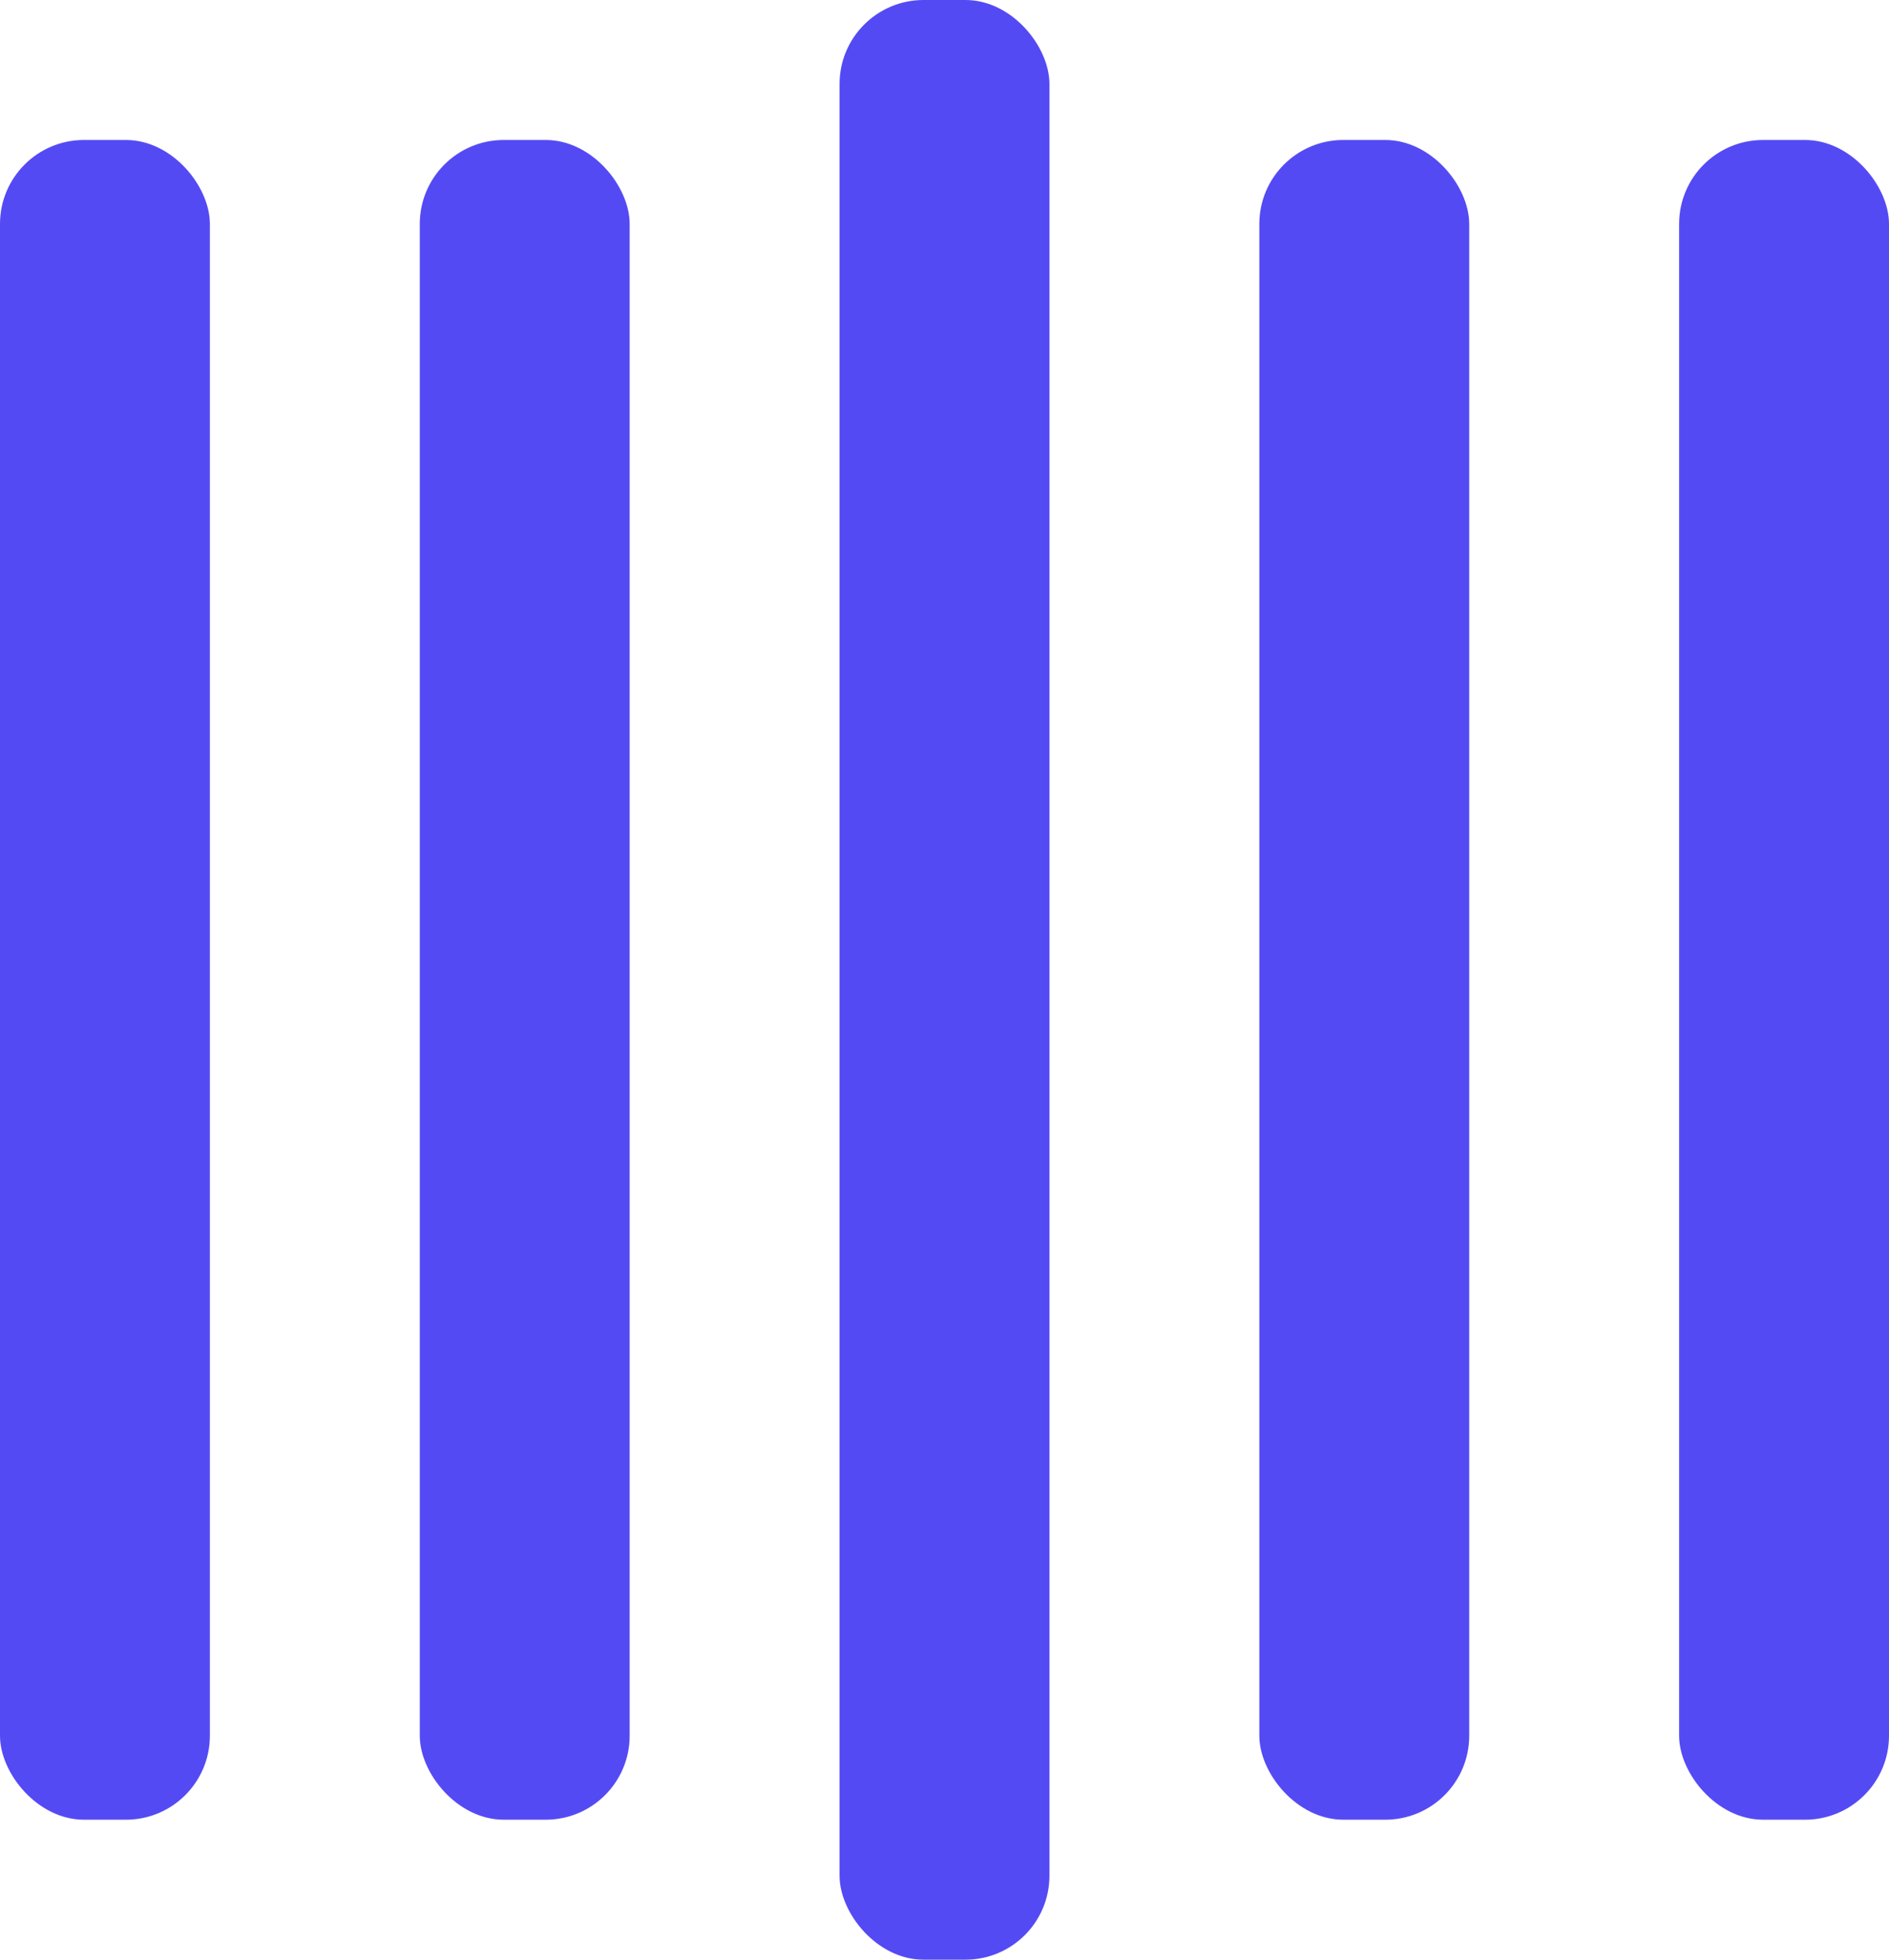 <svg width="135" height="140" viewBox="0 0 135 140" xmlns="http://www.w3.org/2000/svg" fill="#544af4">
	<rect y="10" width="15" height="120" rx="6">
		<animate attributeName="height"
				 begin="0.5s" dur="1s"
				 values="120;110;100;90;80;70;60;50;40;140;120" calcMode="linear"
				 repeatCount="indefinite" />
		<animate attributeName="y"
				 begin="0.5s" dur="1s"
				 values="10;15;20;25;30;35;40;45;50;0;10" calcMode="linear"
				 repeatCount="indefinite" />
	</rect>
	<rect x="30" y="10" width="15" height="120" rx="6">
		<animate attributeName="height"
				 begin="0.25s" dur="1s"
				 values="120;110;100;90;80;70;60;50;40;140;120" calcMode="linear"
				 repeatCount="indefinite" />
		<animate attributeName="y"
				 begin="0.25s" dur="1s"
				 values="10;15;20;25;30;35;40;45;50;0;10" calcMode="linear"
				 repeatCount="indefinite" />
	</rect>
	<rect x="60" width="15" height="140" rx="6">
		<animate attributeName="height"
				 begin="0s" dur="1s"
				 values="120;110;100;90;80;70;60;50;40;140;120" calcMode="linear"
				 repeatCount="indefinite" />
		<animate attributeName="y"
				 begin="0s" dur="1s"
				 values="10;15;20;25;30;35;40;45;50;0;10" calcMode="linear"
				 repeatCount="indefinite" />
	</rect>
	<rect x="90" y="10" width="15" height="120" rx="6">
		<animate attributeName="height"
				 begin="0.25s" dur="1s"
				 values="120;110;100;90;80;70;60;50;40;140;120" calcMode="linear"
				 repeatCount="indefinite" />
		<animate attributeName="y"
				 begin="0.25s" dur="1s"
				 values="10;15;20;25;30;35;40;45;50;0;10" calcMode="linear"
				 repeatCount="indefinite" />
	</rect>
	<rect x="120" y="10" width="15" height="120" rx="6">
		<animate attributeName="height"
				 begin="0.5s" dur="1s"
				 values="120;110;100;90;80;70;60;50;40;140;120" calcMode="linear"
				 repeatCount="indefinite" />
		<animate attributeName="y"
				 begin="0.5s" dur="1s"
				 values="10;15;20;25;30;35;40;45;50;0;10" calcMode="linear"
				 repeatCount="indefinite" />
	</rect>
</svg>
